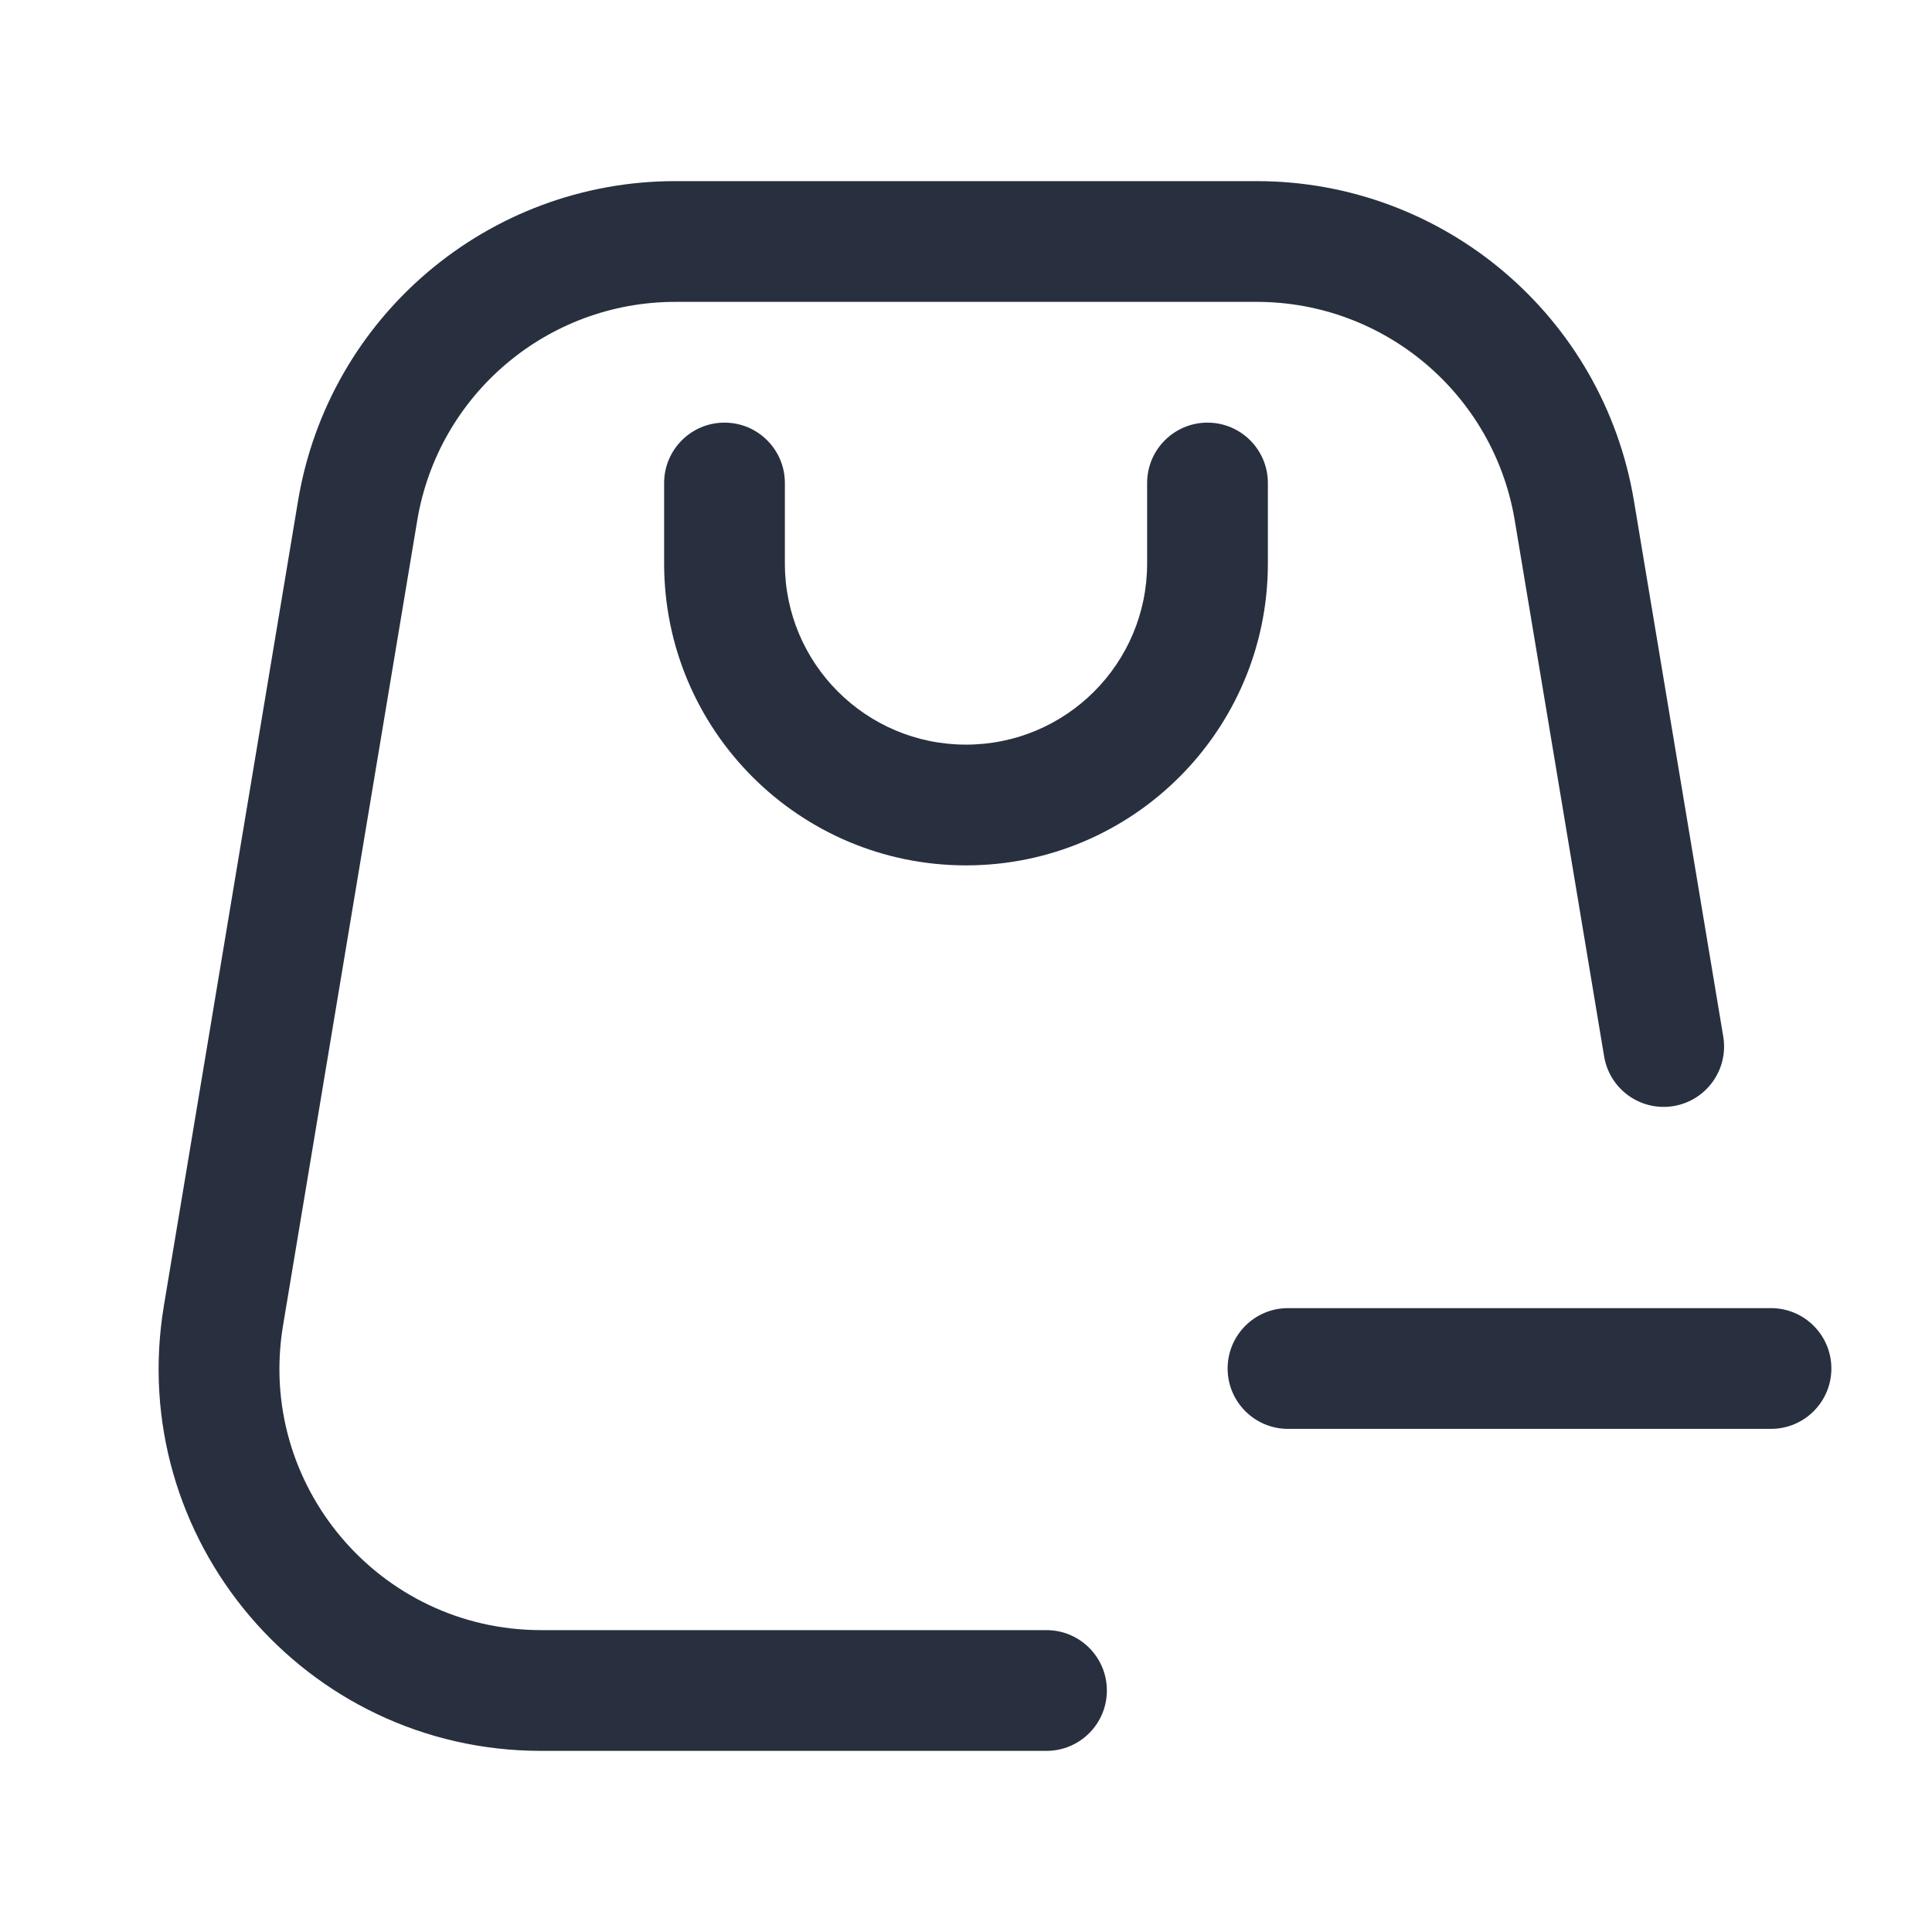 <svg width="24" height="24" viewBox="0 0 24 24" fill="none" xmlns="http://www.w3.org/2000/svg">
<path d="M9 7L8.25 7L9 7ZM9.75 6C9.75 5.586 9.414 5.25 9 5.25C8.586 5.25 8.25 5.586 8.25 6L9.75 6ZM15.75 6C15.75 5.586 15.414 5.25 15 5.25C14.586 5.25 14.25 5.586 14.25 6H15.75ZM15 7L15.75 7V7H15ZM9.75 7L9.75 6L8.25 6L8.25 7L9.75 7ZM14.25 6V7H15.75V6H14.25ZM12 9.25C10.757 9.25 9.75 8.243 9.75 7L8.25 7C8.25 9.071 9.929 10.75 12 10.75V9.25ZM12 10.75C14.071 10.75 15.75 9.071 15.75 7L14.25 7C14.25 8.243 13.243 9.25 12 9.25V10.75Z" fill="#28303F"/>
<path d="M4.443 6.342L3.703 6.219V6.219L4.443 6.342ZM2.776 16.342L3.516 16.466L2.776 16.342ZM19.557 6.342L20.297 6.219V6.219L19.557 6.342ZM19.927 13.123C19.995 13.532 20.381 13.808 20.79 13.74C21.198 13.672 21.475 13.285 21.407 12.877L19.927 13.123ZM13 21.75C13.414 21.75 13.75 21.414 13.75 21C13.75 20.586 13.414 20.25 13 20.25V21.75ZM8.389 3.75H15.611V2.25H8.389V3.75ZM3.703 6.219L2.036 16.219L3.516 16.466L5.183 6.466L3.703 6.219ZM18.817 6.466L19.927 13.123L21.407 12.877L20.297 6.219L18.817 6.466ZM13 20.25H6.722V21.75H13V20.25ZM8.389 2.25C6.067 2.25 4.085 3.929 3.703 6.219L5.183 6.466C5.444 4.899 6.8 3.75 8.389 3.75V2.25ZM15.611 3.75C17.2 3.75 18.556 4.899 18.817 6.466L20.297 6.219C19.915 3.929 17.933 2.25 15.611 2.25V3.75ZM2.036 16.219C1.554 19.114 3.787 21.75 6.722 21.75V20.25C4.714 20.25 3.186 18.447 3.516 16.466L2.036 16.219Z" fill="#28303F"/>
<path d="M22 17.75C22.414 17.75 22.75 17.414 22.75 17C22.75 16.586 22.414 16.25 22 16.25V17.75ZM16 16.25C15.586 16.25 15.25 16.586 15.25 17C15.25 17.414 15.586 17.75 16 17.75L16 16.25ZM22 16.25L16 16.25L16 17.75L22 17.75V16.25Z" fill="#28303F"/>
</svg>
